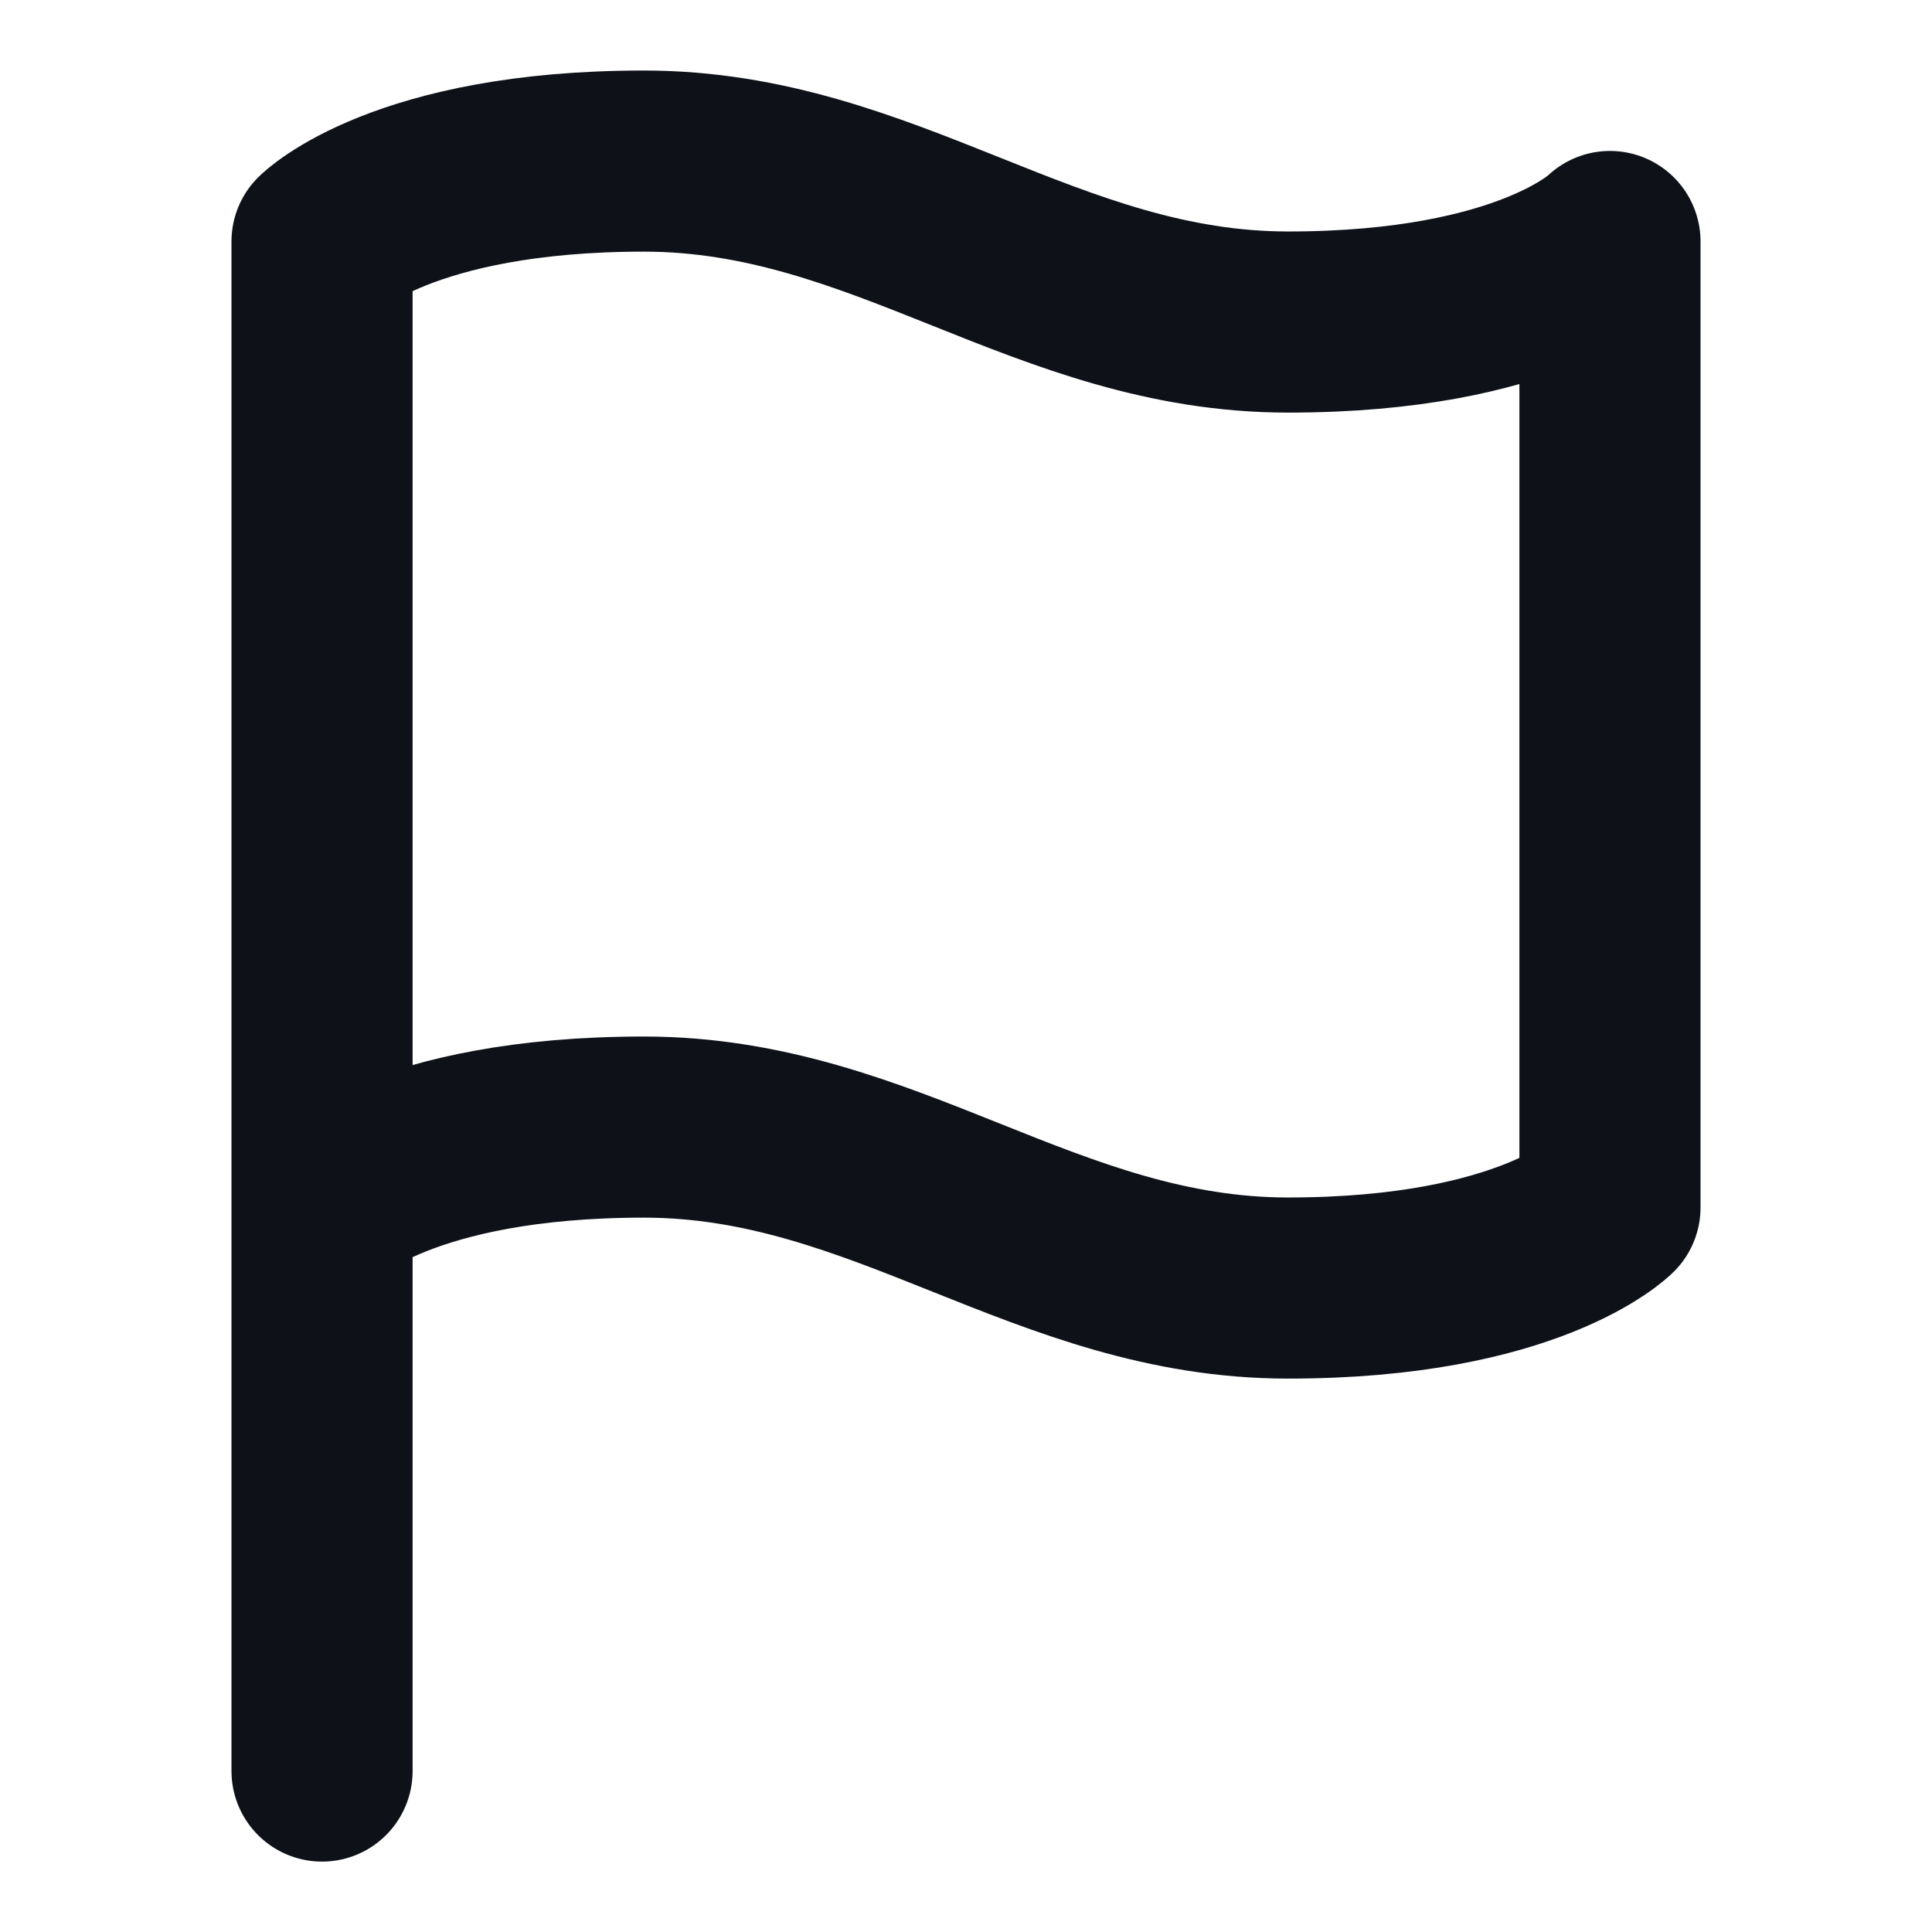 <svg width="16" height="16" fill="none" xmlns="http://www.w3.org/2000/svg"><path d="M2.667 10s.666-.666 2.666-.666 3.334 1.333 5.334 1.333c2 0 2.666-.667 2.666-.667V2s-.666.667-2.666.667-3.334-1.333-5.334-1.333c-2 0-2.666.666-2.666.666v8zm0 4.667V10" stroke="#0E1218" stroke-width="1.5" stroke-linecap="round" stroke-linejoin="round"/></svg>